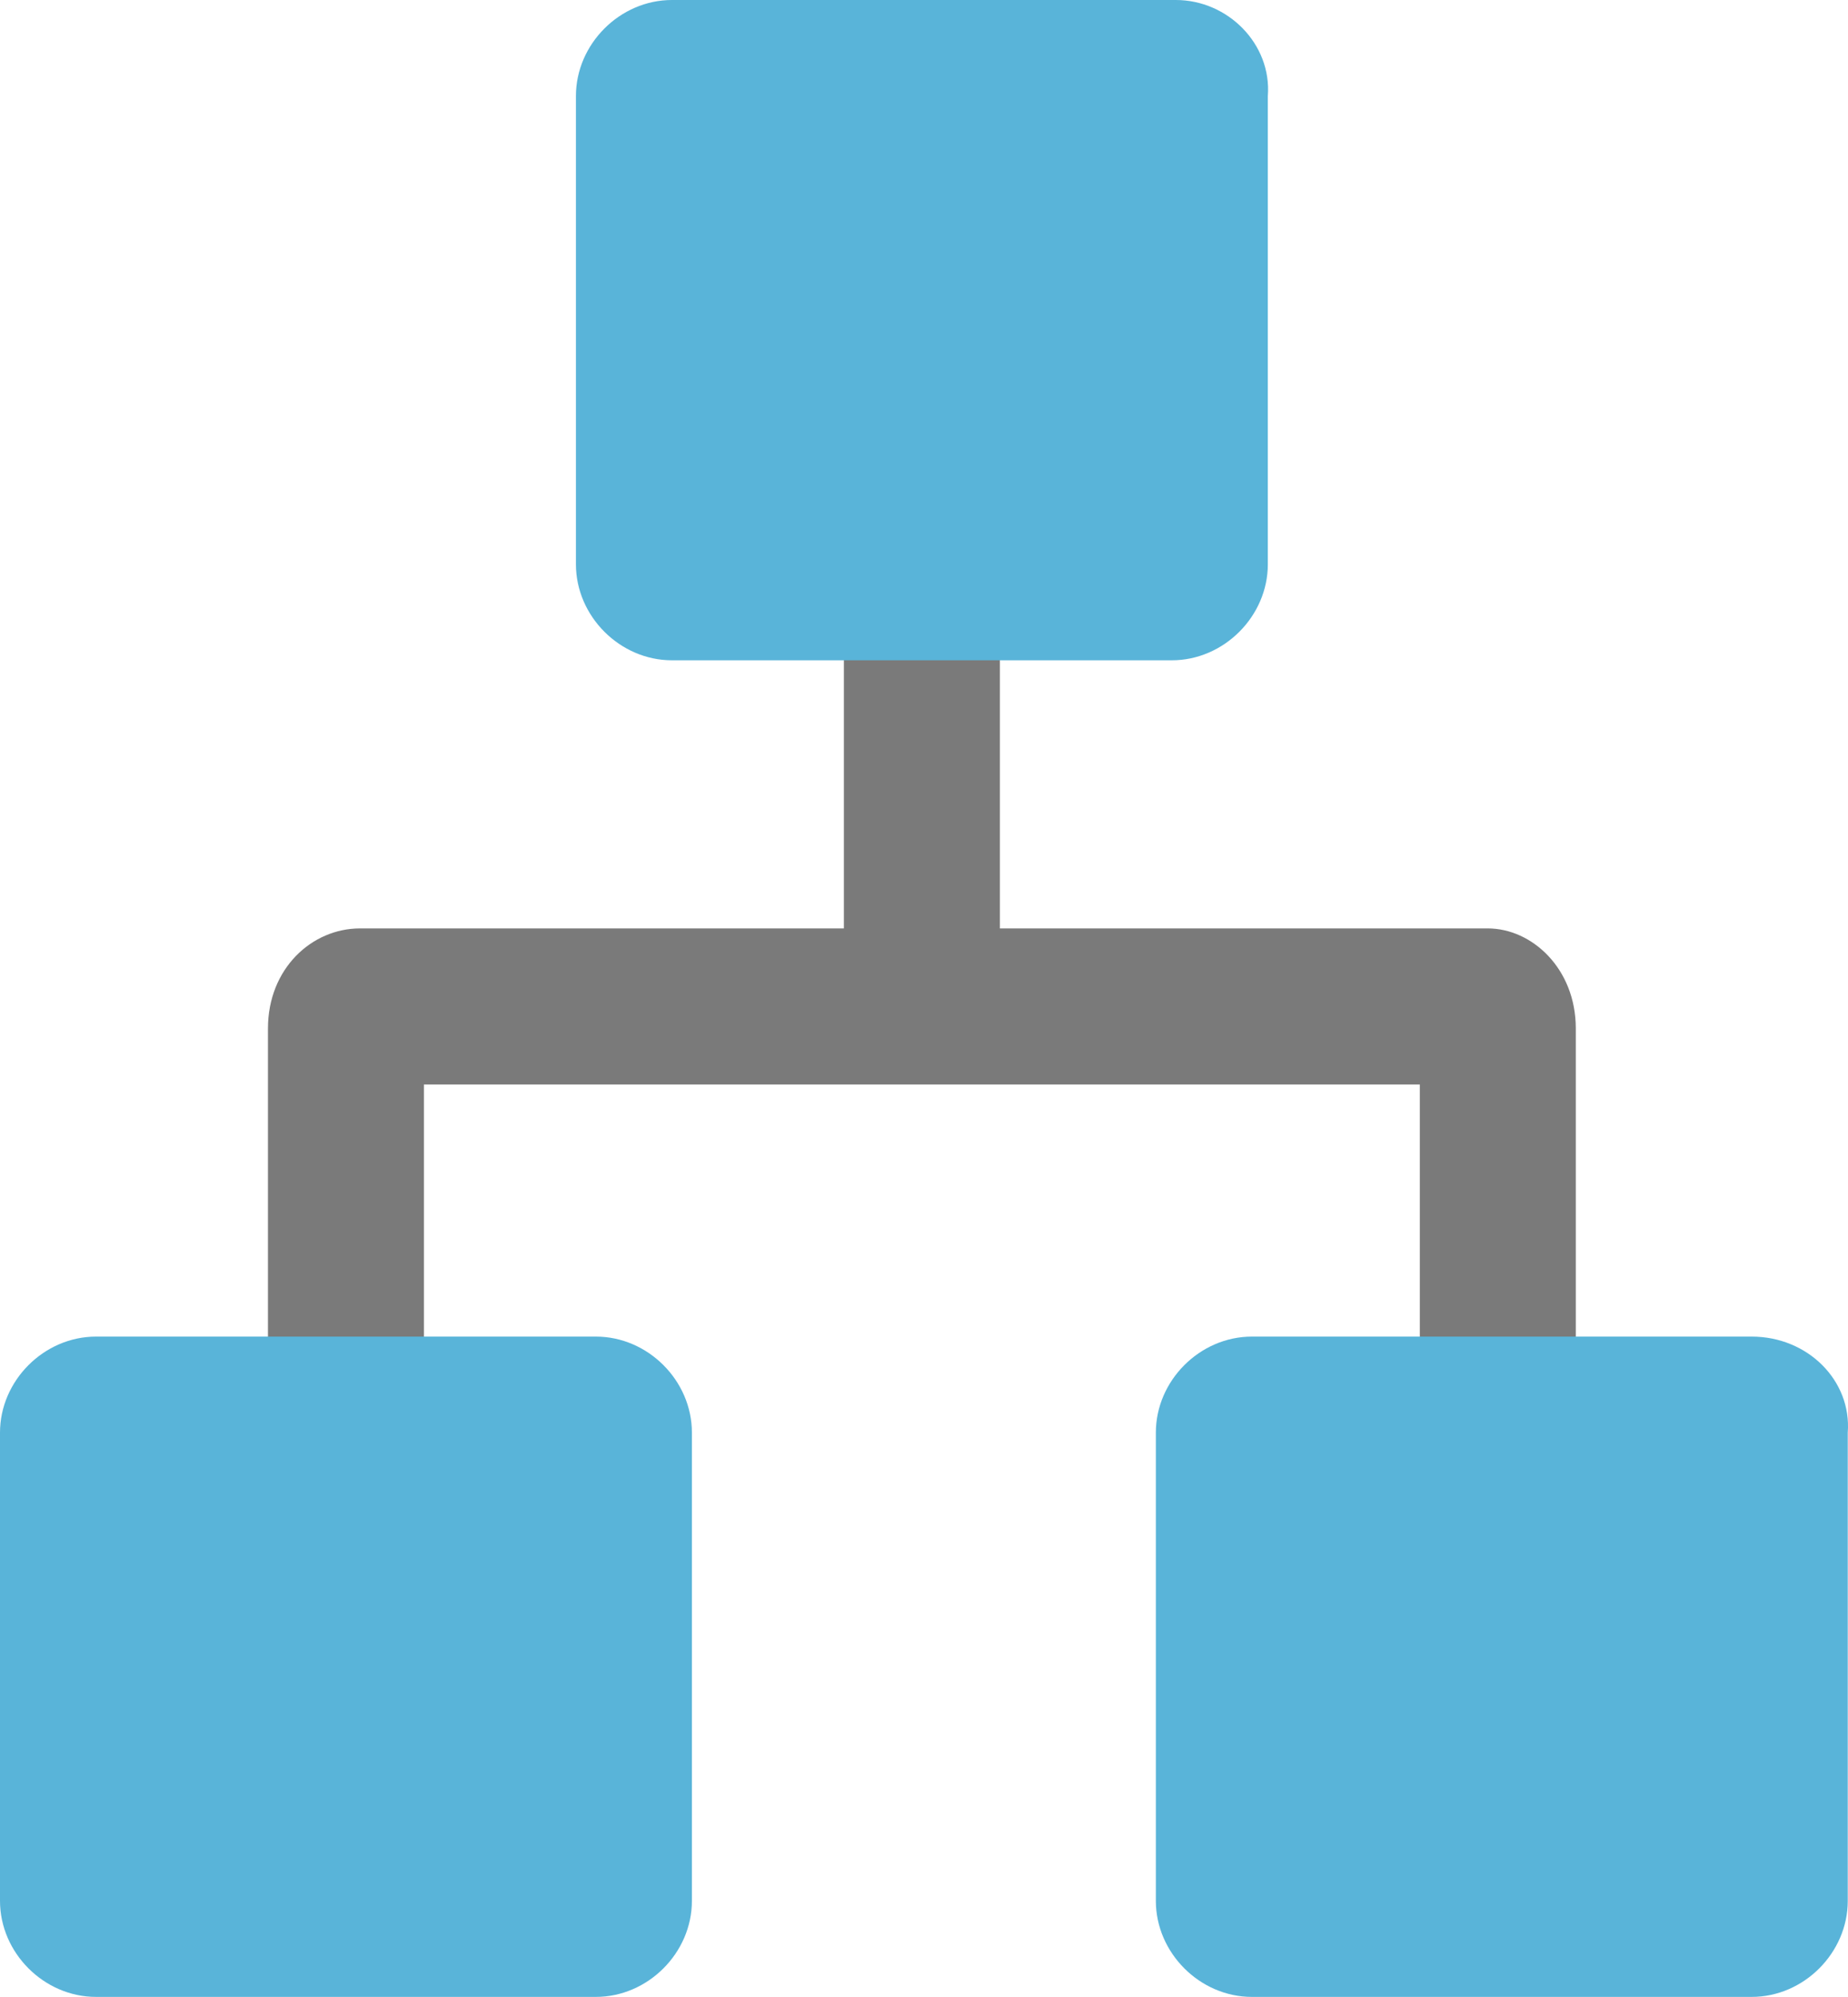 <svg xmlns="http://www.w3.org/2000/svg" height="49.9" width="46.206">
    <g fill="#7a7a7a" fill-rule="evenodd">
        <path d="M37.2 23.2H9c-1.2 0-2.3 1-2.3 2.5v10.7l3.9 1.1V27.1h24.9v10.3l3.9-1.1V25.7c0-1.5-1.1-2.5-2.2-2.5z" />
        <path d="M21.1 16.4H25v10.4h-3.9z" />
    </g>
    <path
        d="M29.4 0H16.8c-1.3 0-2.4 1.1-2.4 2.4v11.7c0 1.3 1.1 2.4 2.4 2.4h12.5c1.3 0 2.4-1.1 2.4-2.4V2.4c.1-1.3-1-2.4-2.3-2.4zM14.9 33.4H2.4c-1.3 0-2.4 1.1-2.4 2.4v11.7c0 1.3 1.1 2.4 2.4 2.4h12.5c1.3 0 2.4-1.1 2.4-2.4V35.8c0-1.3-1.1-2.4-2.4-2.4zm28.9 0H31.3c-1.3 0-2.4 1.1-2.4 2.4v11.7c0 1.3 1.1 2.4 2.4 2.4h12.5c1.3 0 2.4-1.1 2.4-2.4V35.8c.1-1.3-1-2.4-2.4-2.4z"
        fill-rule="evenodd" fill="#59b4d9" />
</svg>